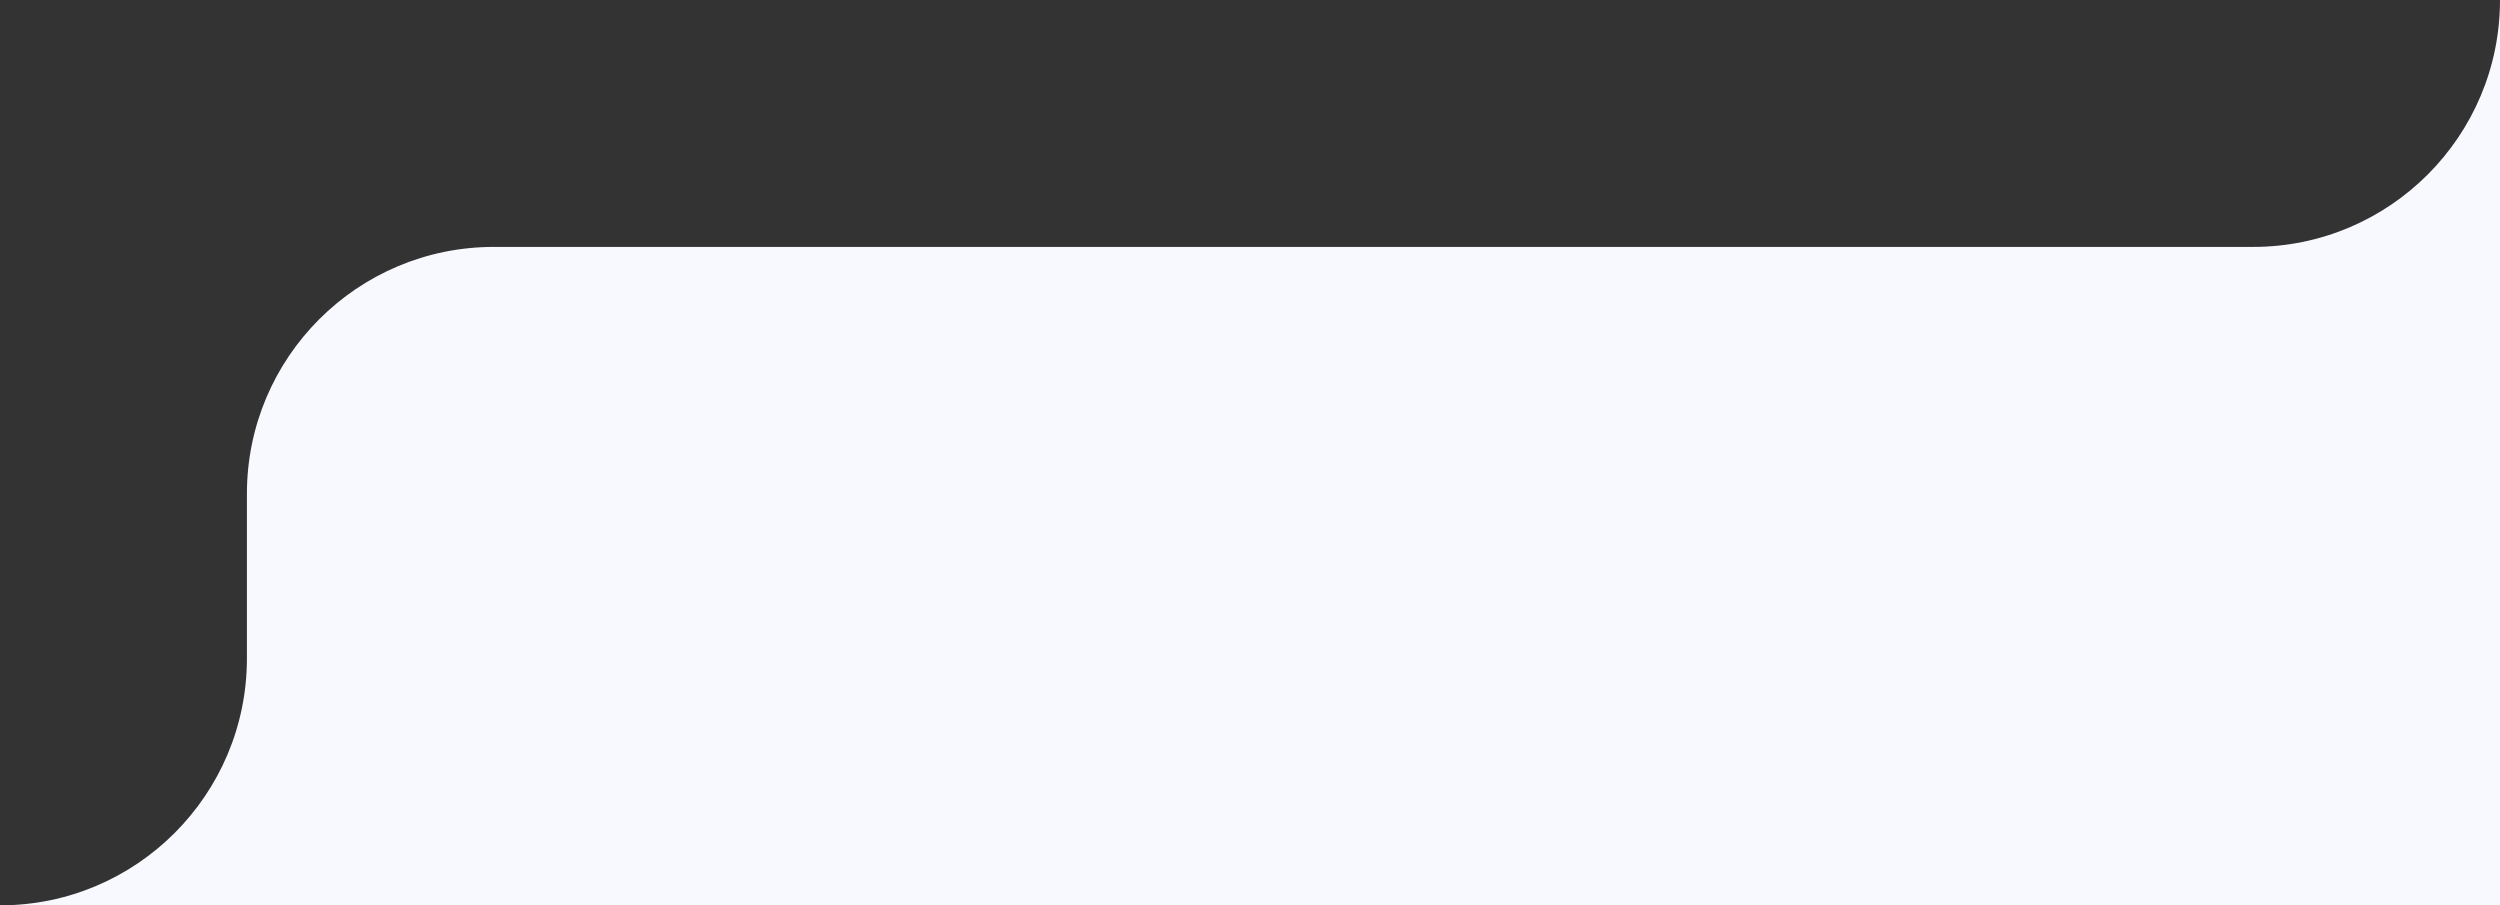 <svg width="243" height="88" viewBox="0 0 243 88" fill="none" xmlns="http://www.w3.org/2000/svg">
<rect x="0" y="0" width="243" height="88" fill="#333333" stroke="none"/>
<path fill-rule="evenodd" clip-rule="evenodd" d="M24 64C24 77.254 13.255 88 0 88H243V0C243 13.254 232.255 24 219 24H48C34.745 24 24 34.746 24 48V64Z" fill="#F8F9FF"/>
</svg>
